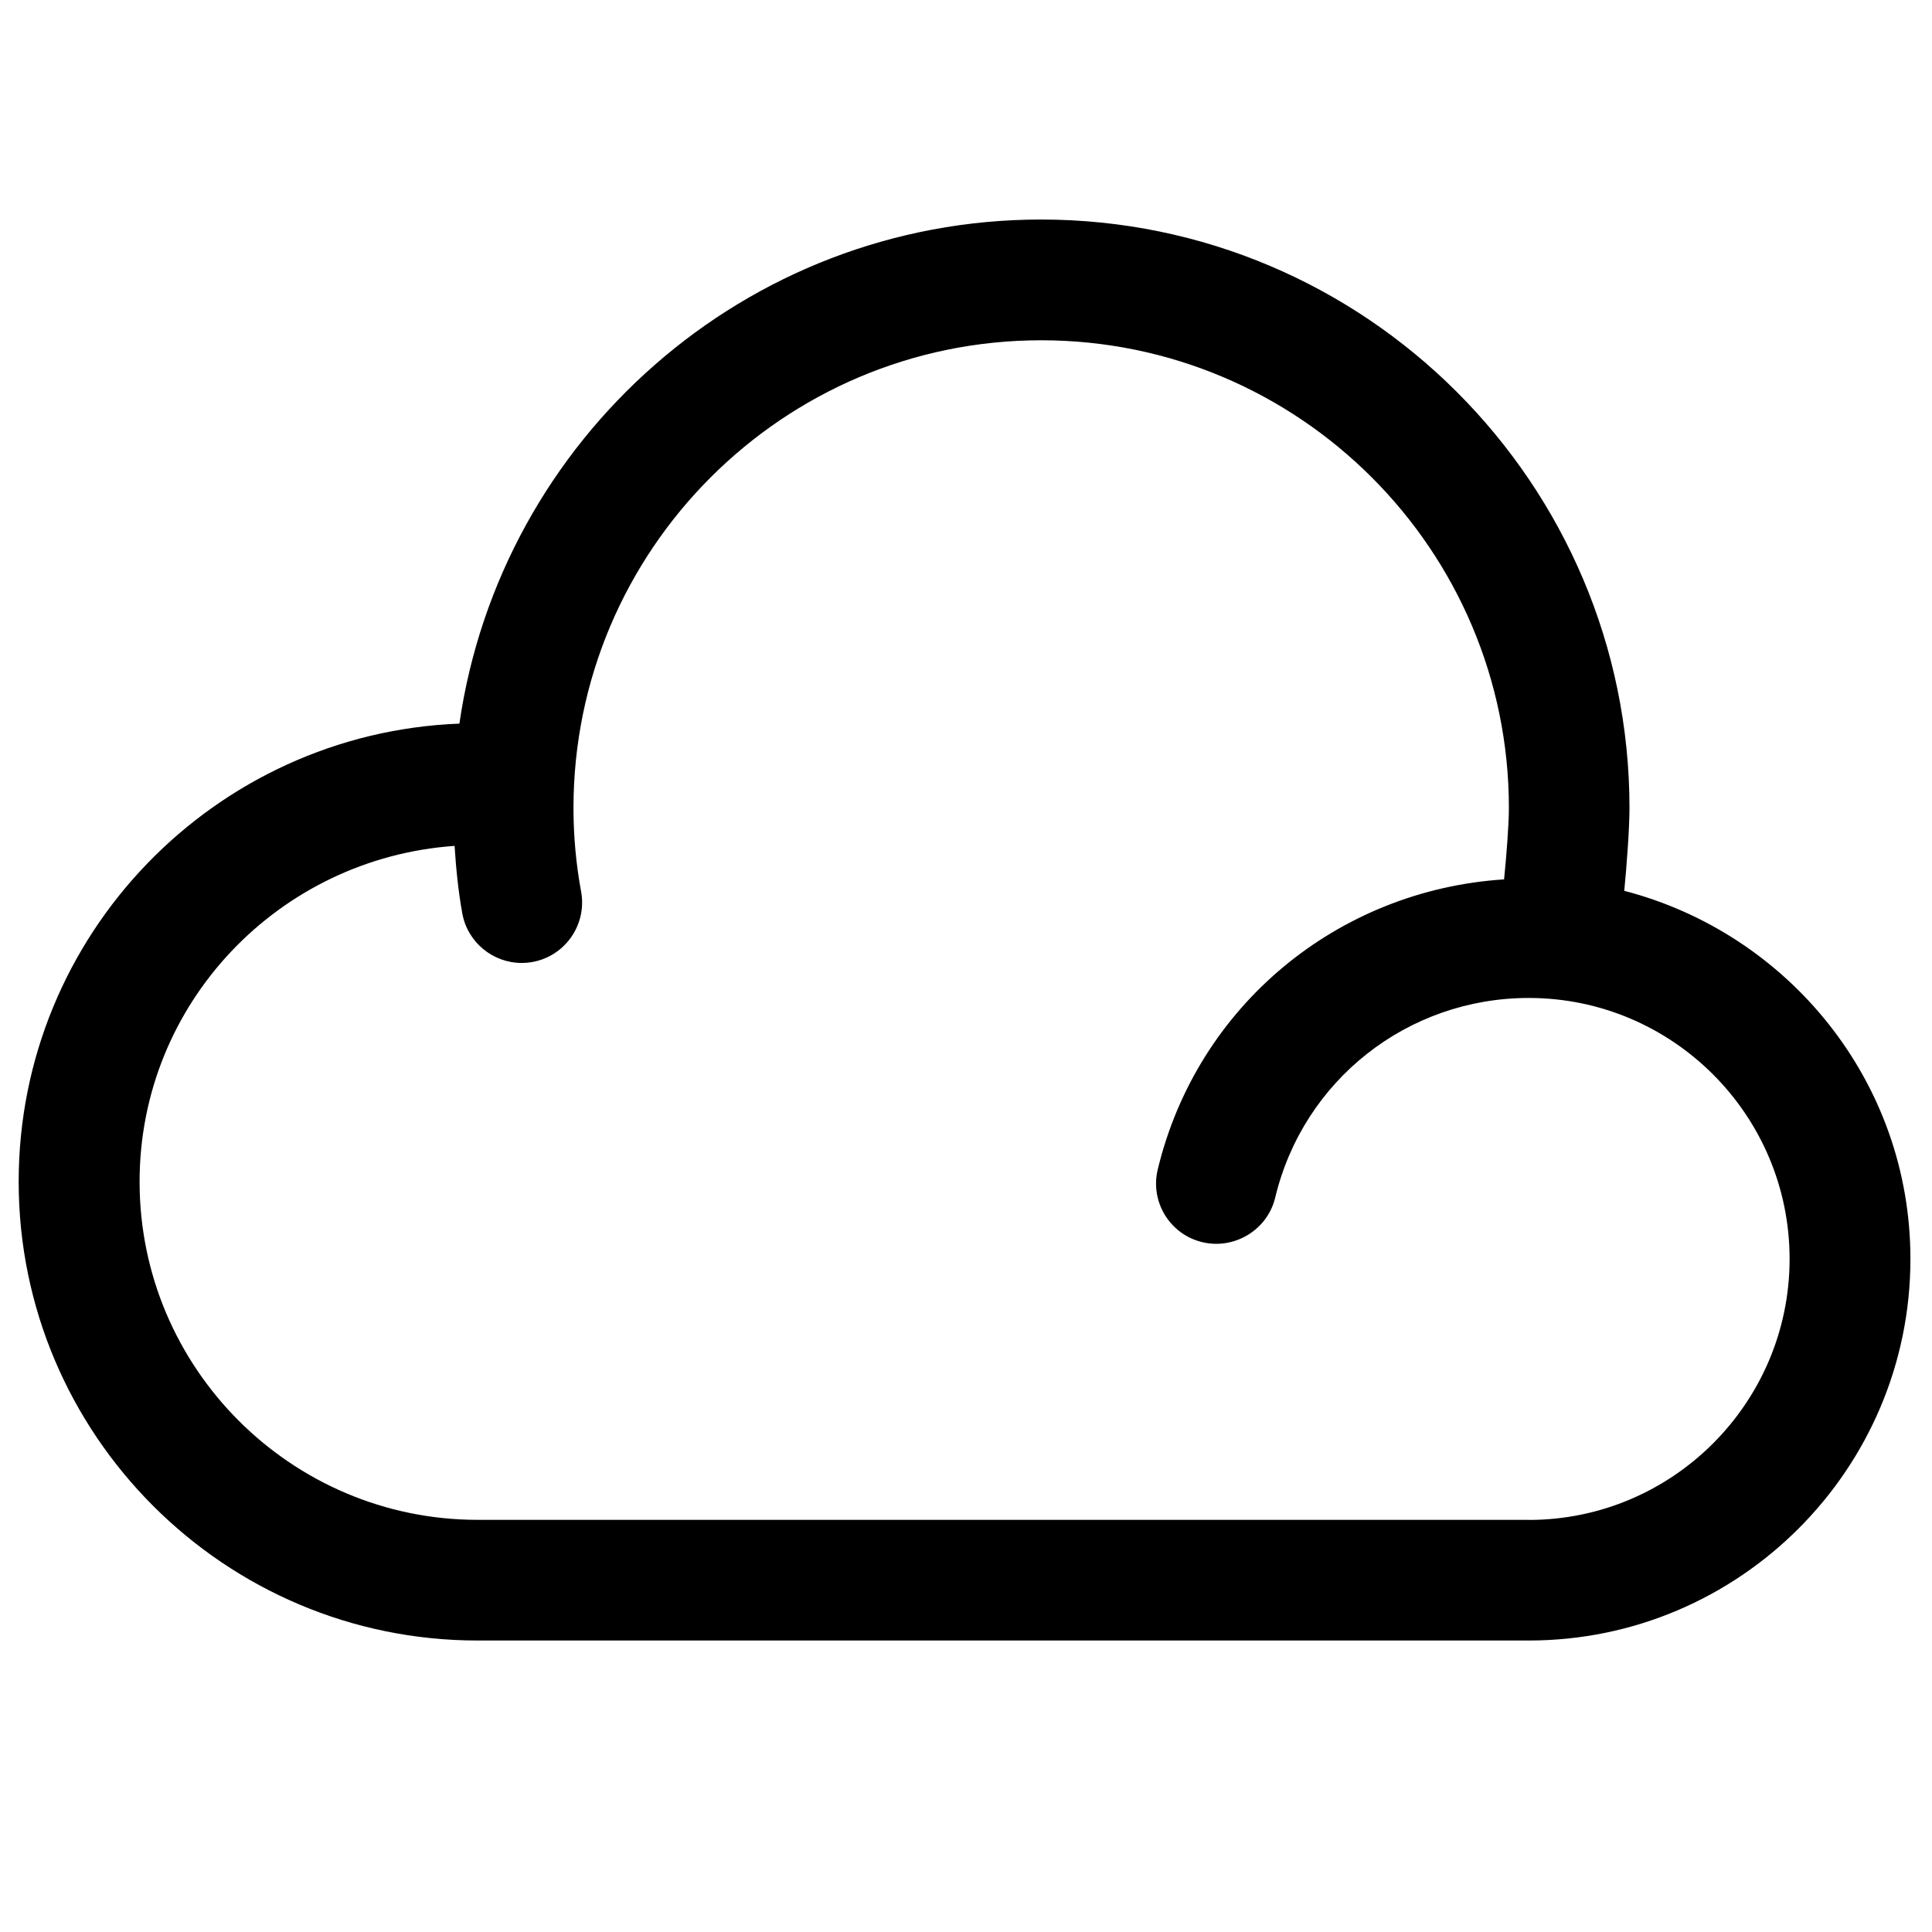 <svg xmlns="http://www.w3.org/2000/svg" width="24" height="24" viewBox="0 0 24 24">
    <path id="bounds" opacity="0" d="M0 0h24v24H0z"/>
    <path d="M20.177 11.067c.03-.306.065-.772.065-1.03 0-4.03-3.278-7.31-7.31-7.31-3.673 0-6.714 2.727-7.225 6.262-3.04.118-5.475 2.62-5.475 5.69 0 3.143 2.557 5.7 5.7 5.7h13.06c2.613 0 4.74-2.127 4.74-4.74 0-2.203-1.516-4.043-3.555-4.573zM18.99 18.88H5.934c-2.316 0-4.2-1.884-4.2-4.2 0-2.218 1.732-4.02 3.913-4.172.018.282.046.564.096.84.066.36.382.614.737.614.044 0 .09-.004.135-.012.407-.074.678-.465.604-.873-.063-.34-.095-.69-.095-1.04 0-3.204 2.606-5.81 5.81-5.81s5.81 2.605 5.81 5.81c0 .212-.033.626-.06.887-2.066.133-3.812 1.568-4.302 3.603-.097.402.15.808.555.904.396.094.807-.15.904-.554.35-1.46 1.646-2.48 3.15-2.48 1.787 0 3.24 1.455 3.24 3.242s-1.454 3.242-3.24 3.242z"/>
</svg>
